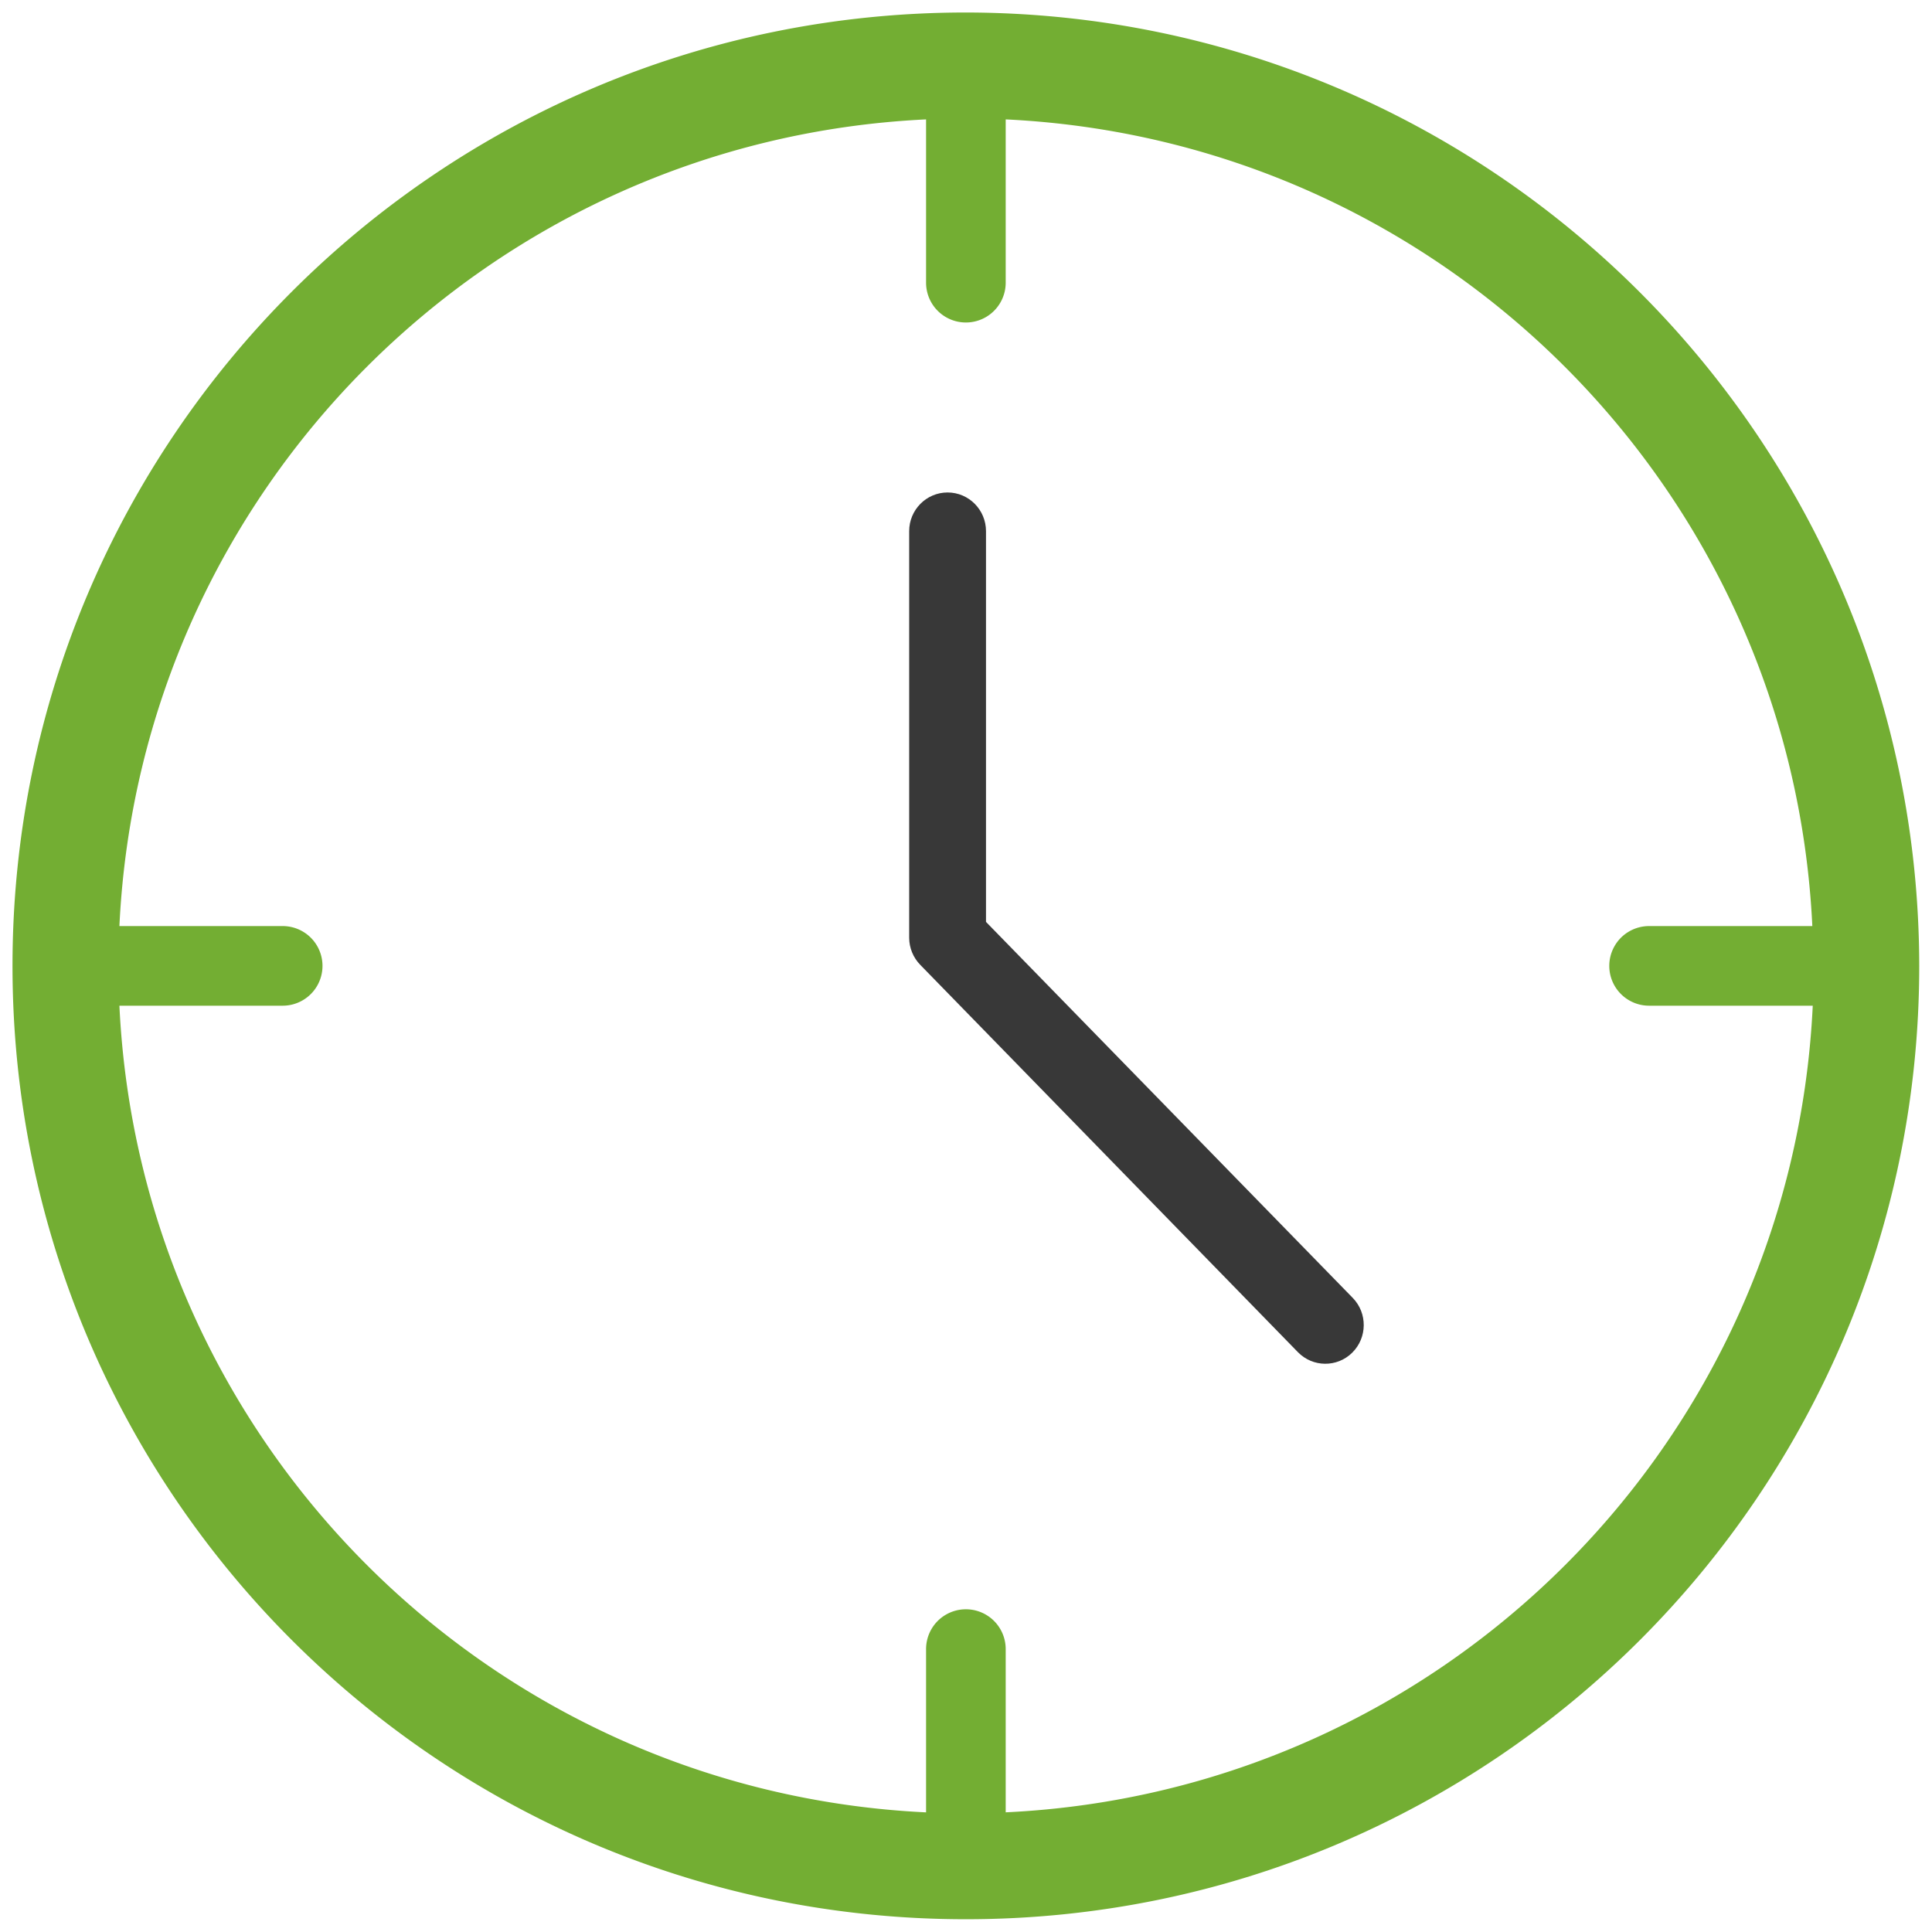 <svg xmlns="http://www.w3.org/2000/svg" xmlns:xlink="http://www.w3.org/1999/xlink" width="51" height="51" viewBox="0 0 51 51"><defs><path id="rsi3a" d="M66.548 1633.841v-4.309a1.051 1.051 0 0 0-2.102 0v4.31c-11.525-.55-20.744-9.77-21.294-21.294h4.31a1.051 1.051 0 0 0 0-2.102h-4.31c.55-11.525 9.769-20.744 21.294-21.294v4.31a1.051 1.051 0 0 0 2.102 0v-4.31c11.524.55 20.743 9.769 21.293 21.294h-4.309a1.051 1.051 0 0 0 0 2.102H87.852c-.55 11.528-9.776 20.748-21.304 21.293zm-1.051-47.511c-13.9 0-25.167 11.268-25.167 25.167 0 13.899 11.268 25.166 25.167 25.166 13.899 0 25.166-11.267 25.166-25.166-.017-13.892-11.275-25.15-25.166-25.167z"/><path id="rsi3b" d="M75.71 1620.262l-9.682-9.926v-10.314c0-.564-.454-1.022-1.014-1.022s-1.014.458-1.014 1.022v10.733c.001.268.107.525.294.716l9.967 10.222c.392.403 1.034.41 1.434.015.4-.395.407-1.043.015-1.446z"/></defs><g><g transform="translate(-40 -1586)"><g><use fill="#73ae33" xlink:href="#rsi3a"/></g><g><use fill="#383838" xlink:href="#rsi3b"/></g></g></g></svg>